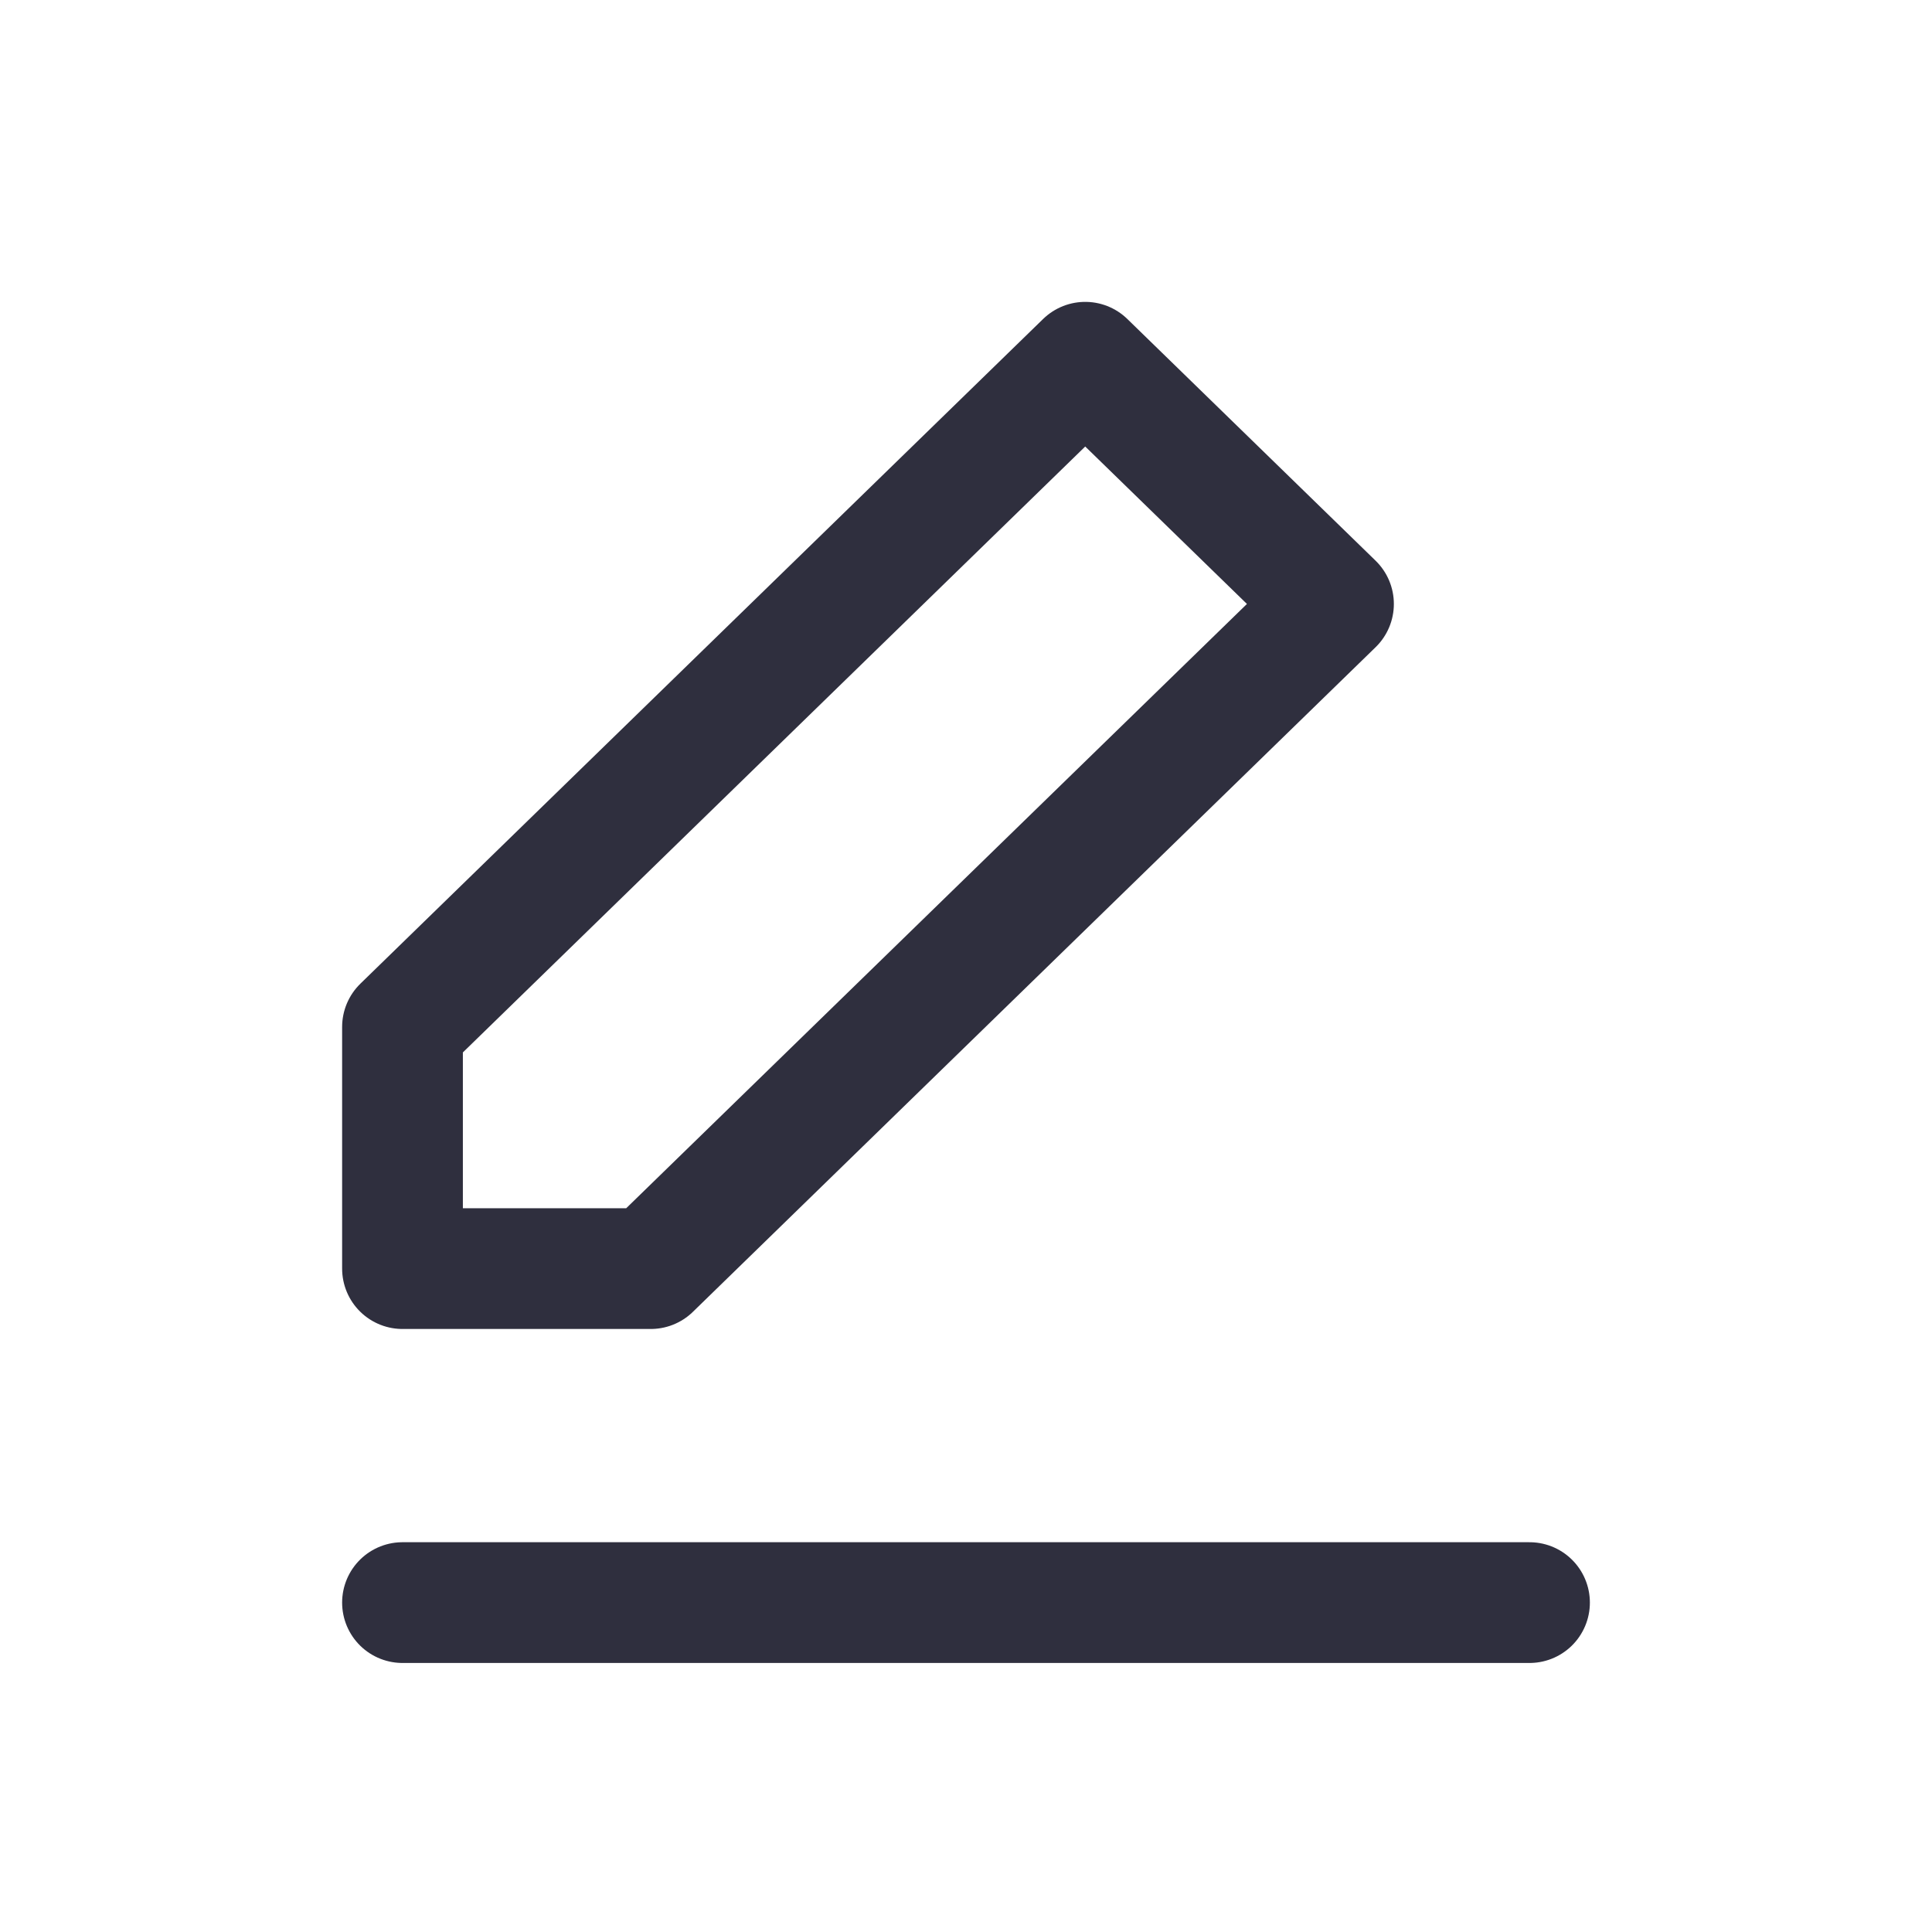 <svg width="48" height="48" viewBox="0 0 48 48" fill="none" xmlns="http://www.w3.org/2000/svg">
<path opacity="0.01" fill-rule="evenodd" clip-rule="evenodd" d="M0 0V48H48V0H0Z" fill="#1C8FF8" fill-opacity="0.338"/>
<path fill-rule="evenodd" clip-rule="evenodd" d="M26.962 9L33.13 15.005L16.168 31.518H10V25.514L26.962 9V9Z" stroke="#2F2F3E" stroke-width="3" stroke-linecap="round" stroke-linejoin="round"/>
<path d="M10 39.816H38" stroke="#2F2F3E" stroke-width="3" stroke-linecap="round" stroke-linejoin="round"/>
</svg>
